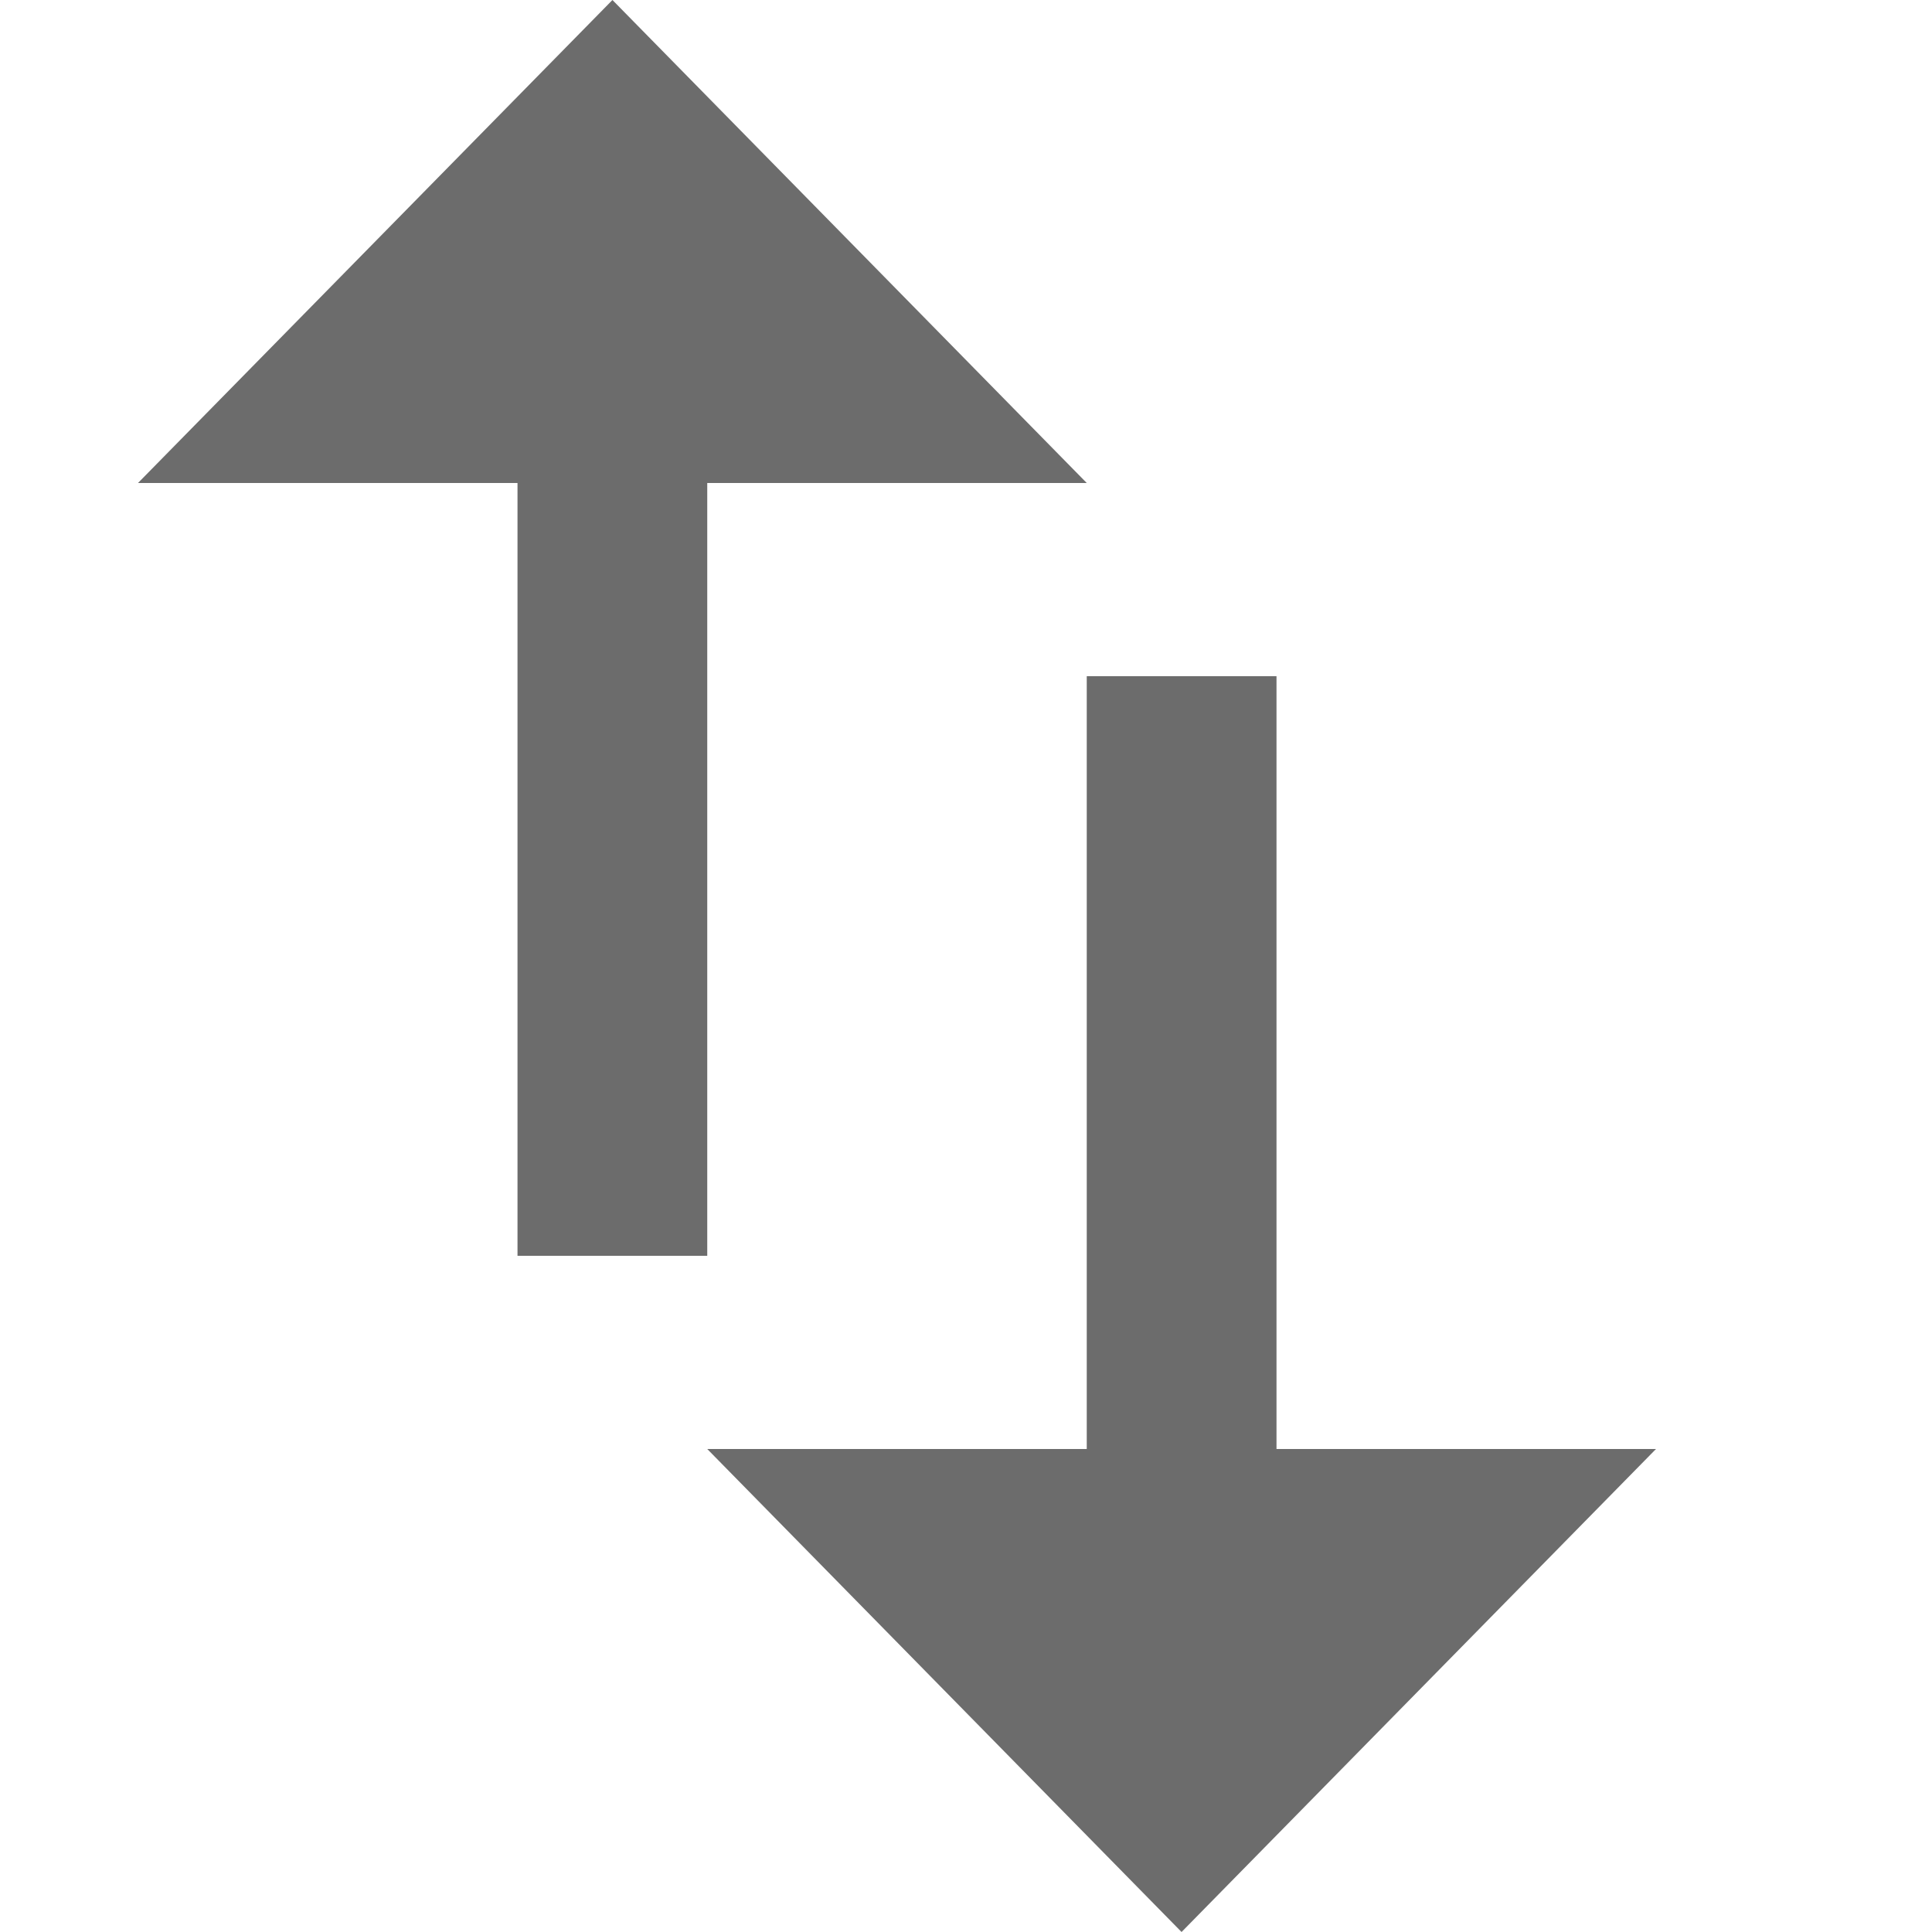 <svg width="14" height="14" viewBox="0 0 14 14" fill="none" xmlns="http://www.w3.org/2000/svg">
<path d="M4.438 0L7.875 3.5H5.125V9.1H3.75V3.5H1L4.438 0Z" fill="#6C6C6C"/>
<path d="M8.562 14L5.125 10.5H7.875V4.9H9.25V10.5H12L8.562 14Z" fill="#6C6C6C"/>
</svg>
